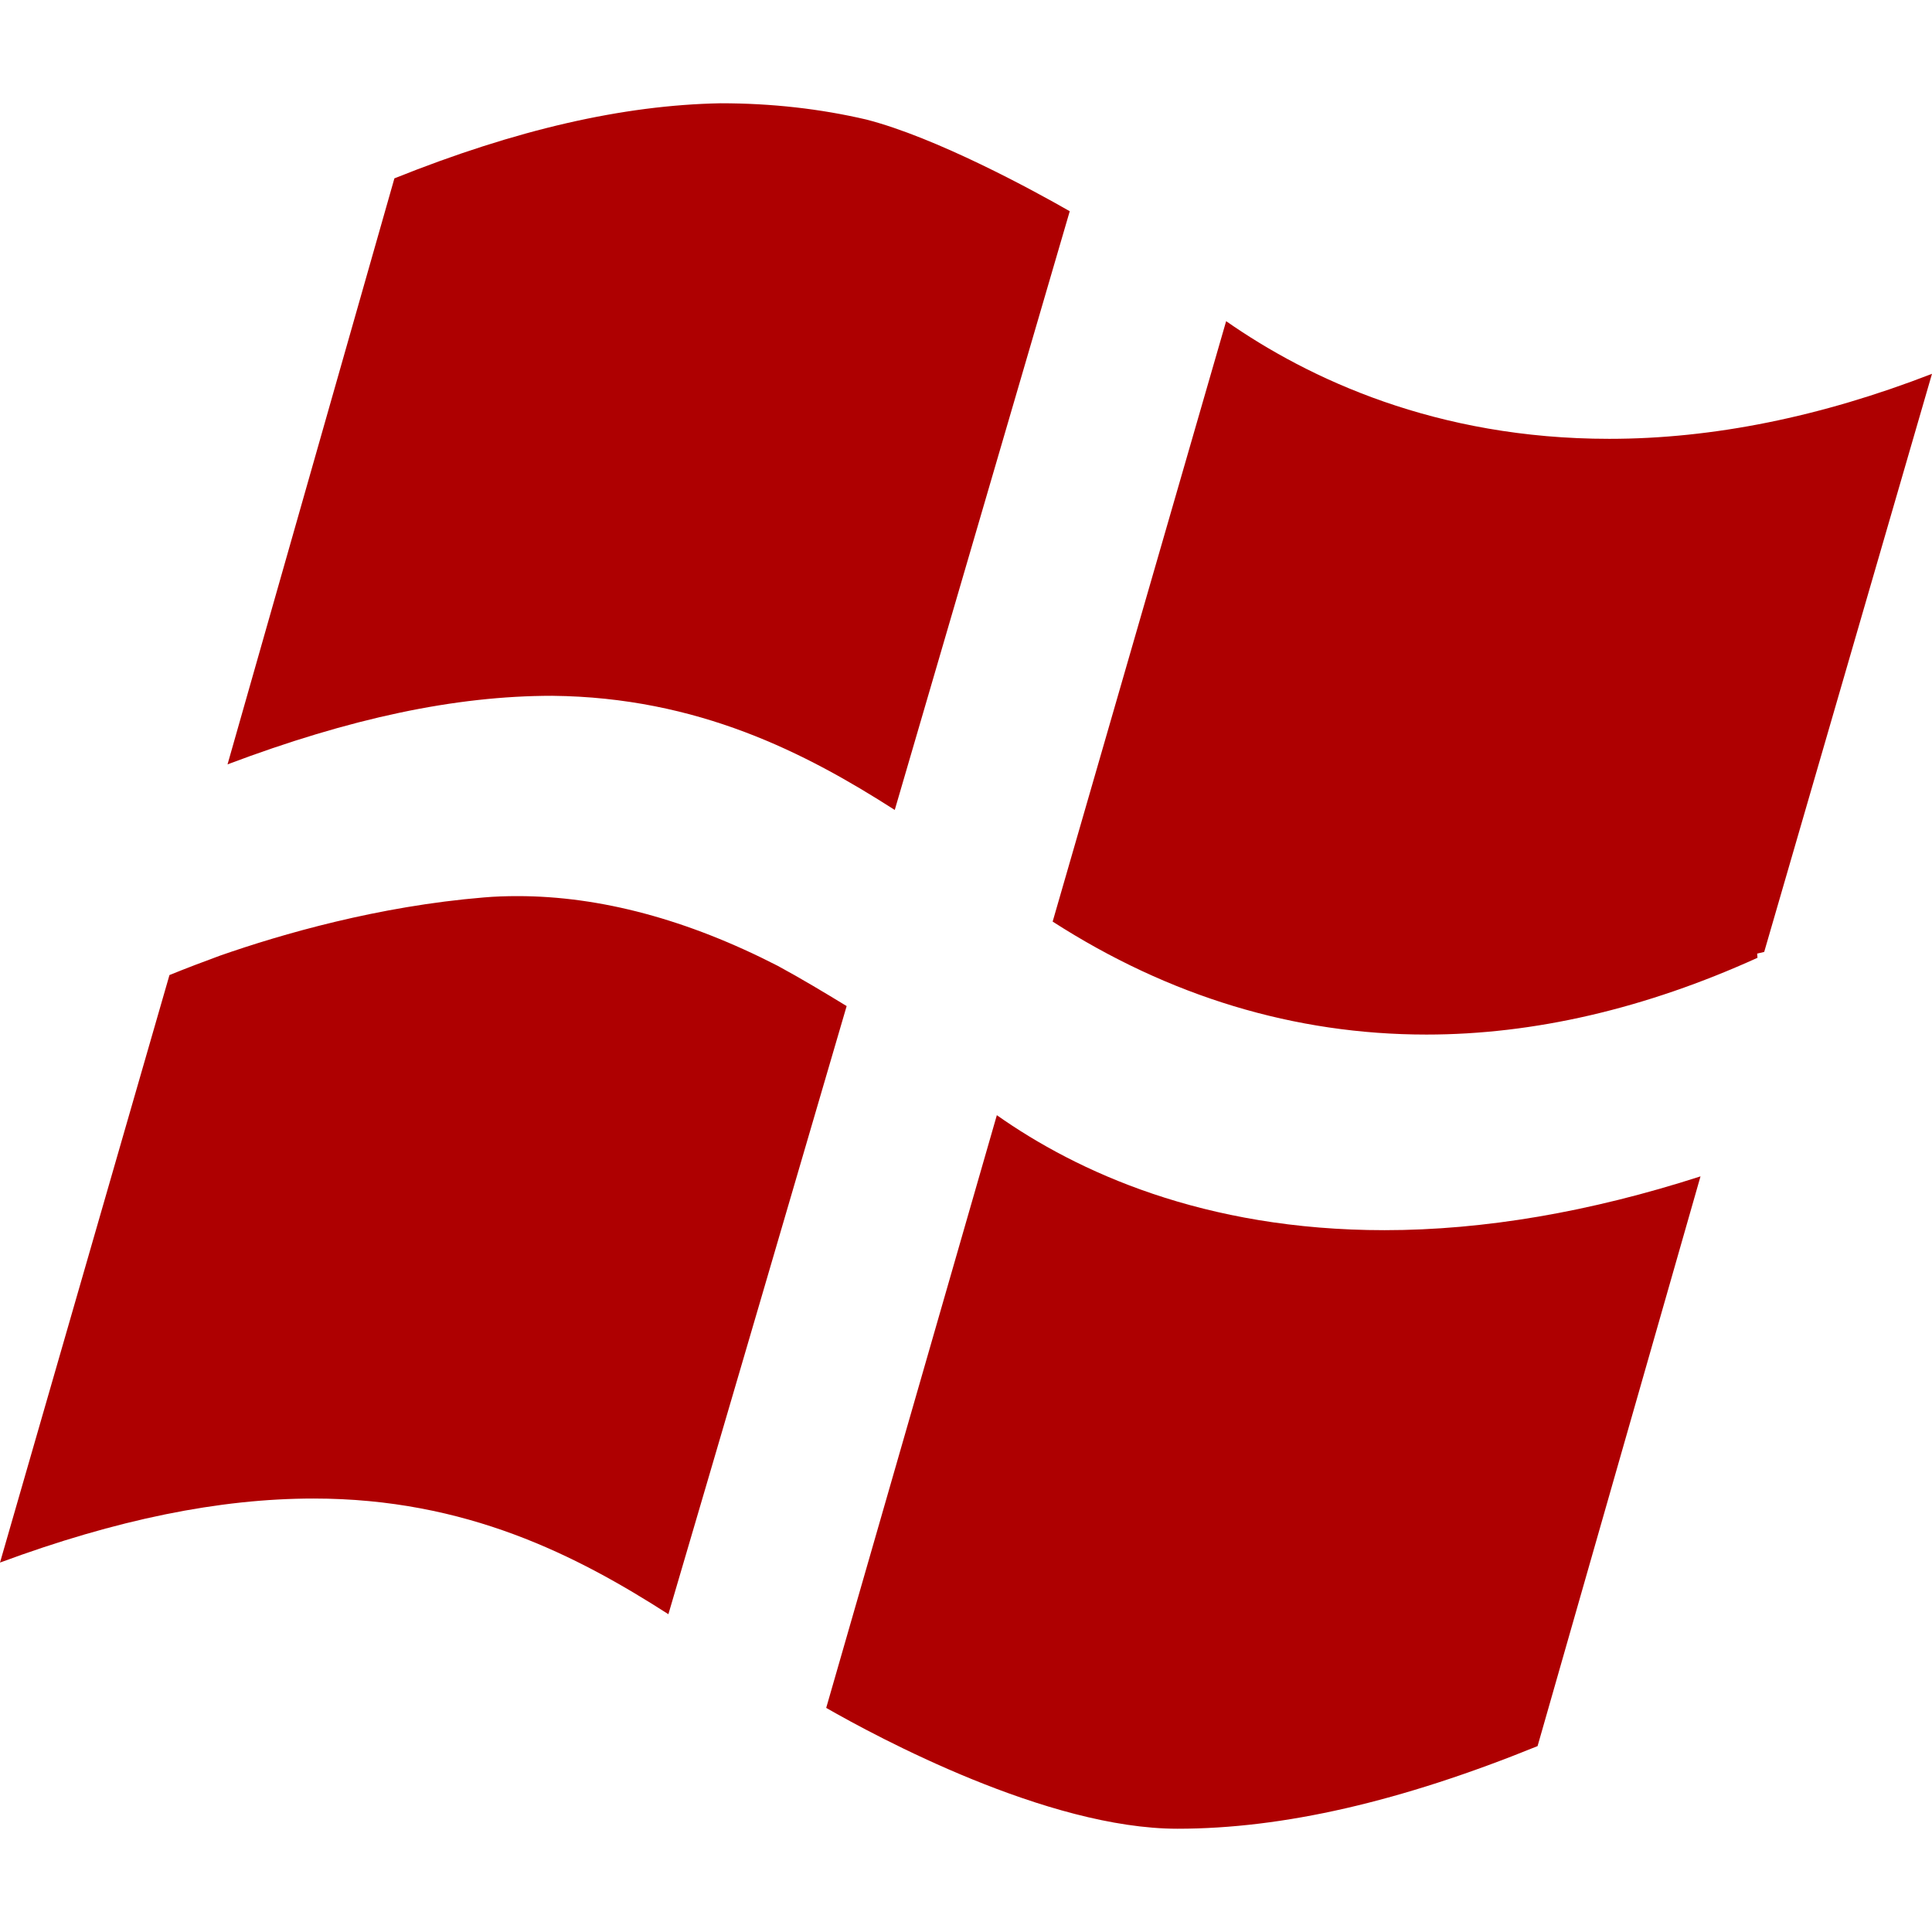 <?xml version="1.0" encoding="iso-8859-1"?>
<!-- Generator: Adobe Illustrator 16.0.0, SVG Export Plug-In . SVG Version: 6.00 Build 0)  -->
<!DOCTYPE svg PUBLIC "-//W3C//DTD SVG 1.1//EN" "http://www.w3.org/Graphics/SVG/1.1/DTD/svg11.dtd">
<svg xmlns="http://www.w3.org/2000/svg" xmlns:xlink="http://www.w3.org/1999/xlink" version="1.1" id="Capa_1" x="0px" y="0px" width="512px" height="512px" viewBox="0 0 512 512" style="enable-background:new 0 0 512 512;" xml:space="preserve">
<g>
	<path d="M206.115,255.958c-23.854-12.259-47.043-18.479-68.94-18.479c-2.978,0-5.976,0.09-8.974,0.354   c-27.94,2.312-53.461,9.684-69.875,15.414c-4.354,1.599-8.817,3.288-13.415,5.151L0,414.097   c30.851-11.416,58.146-16.97,83.135-16.97c40.423,0,69.764,15.104,93.996,30.652c11.481-38.96,39.022-133.046,47.241-161.162   C218.397,262.976,212.334,259.333,206.115,255.958z M264.174,295.536L218.951,452.61c13.416,7.686,58.549,32.023,93.105,32.023   c27.895,0,59.125-7.146,95.416-21.896l43.18-150.988c-29.316,9.461-57.438,14.26-83.732,14.26   C318.945,326.01,285.363,310.461,264.174,295.536z M146.411,184.396c38.559,0.399,67.076,15.104,90.708,30.251l46.376-158.672   c-9.772-5.598-35.403-19.547-53.929-24.3c-12.193-2.842-25.01-4.308-38.602-4.308c-25.898,0.488-54.194,6.973-86.444,19.9   L60.3,202.564c32.404-12.218,60.322-18.17,86.043-18.17C146.366,184.396,146.411,184.396,146.411,184.396z M512,99.062   c-29.406,11.416-58.104,17.233-85.514,17.233c-45.844,0-79.646-15.901-101.547-31.183L278.964,244.23   c30.874,19.854,64.146,29.939,99.062,29.939c28.475,0,57.971-6.84,87.73-20.344l-0.092-1.111l1.867-0.443L512,99.062z" fill="#ae0001"/>
</g>
<g>
</g>
<g>
</g>
<g>
</g>
<g>
</g>
<g>
</g>
<g>
</g>
<g>
</g>
<g>
</g>
<g>
</g>
<g>
</g>
<g>
</g>
<g>
</g>
<g>
</g>
<g>
</g>
<g>
</g>
</svg>

